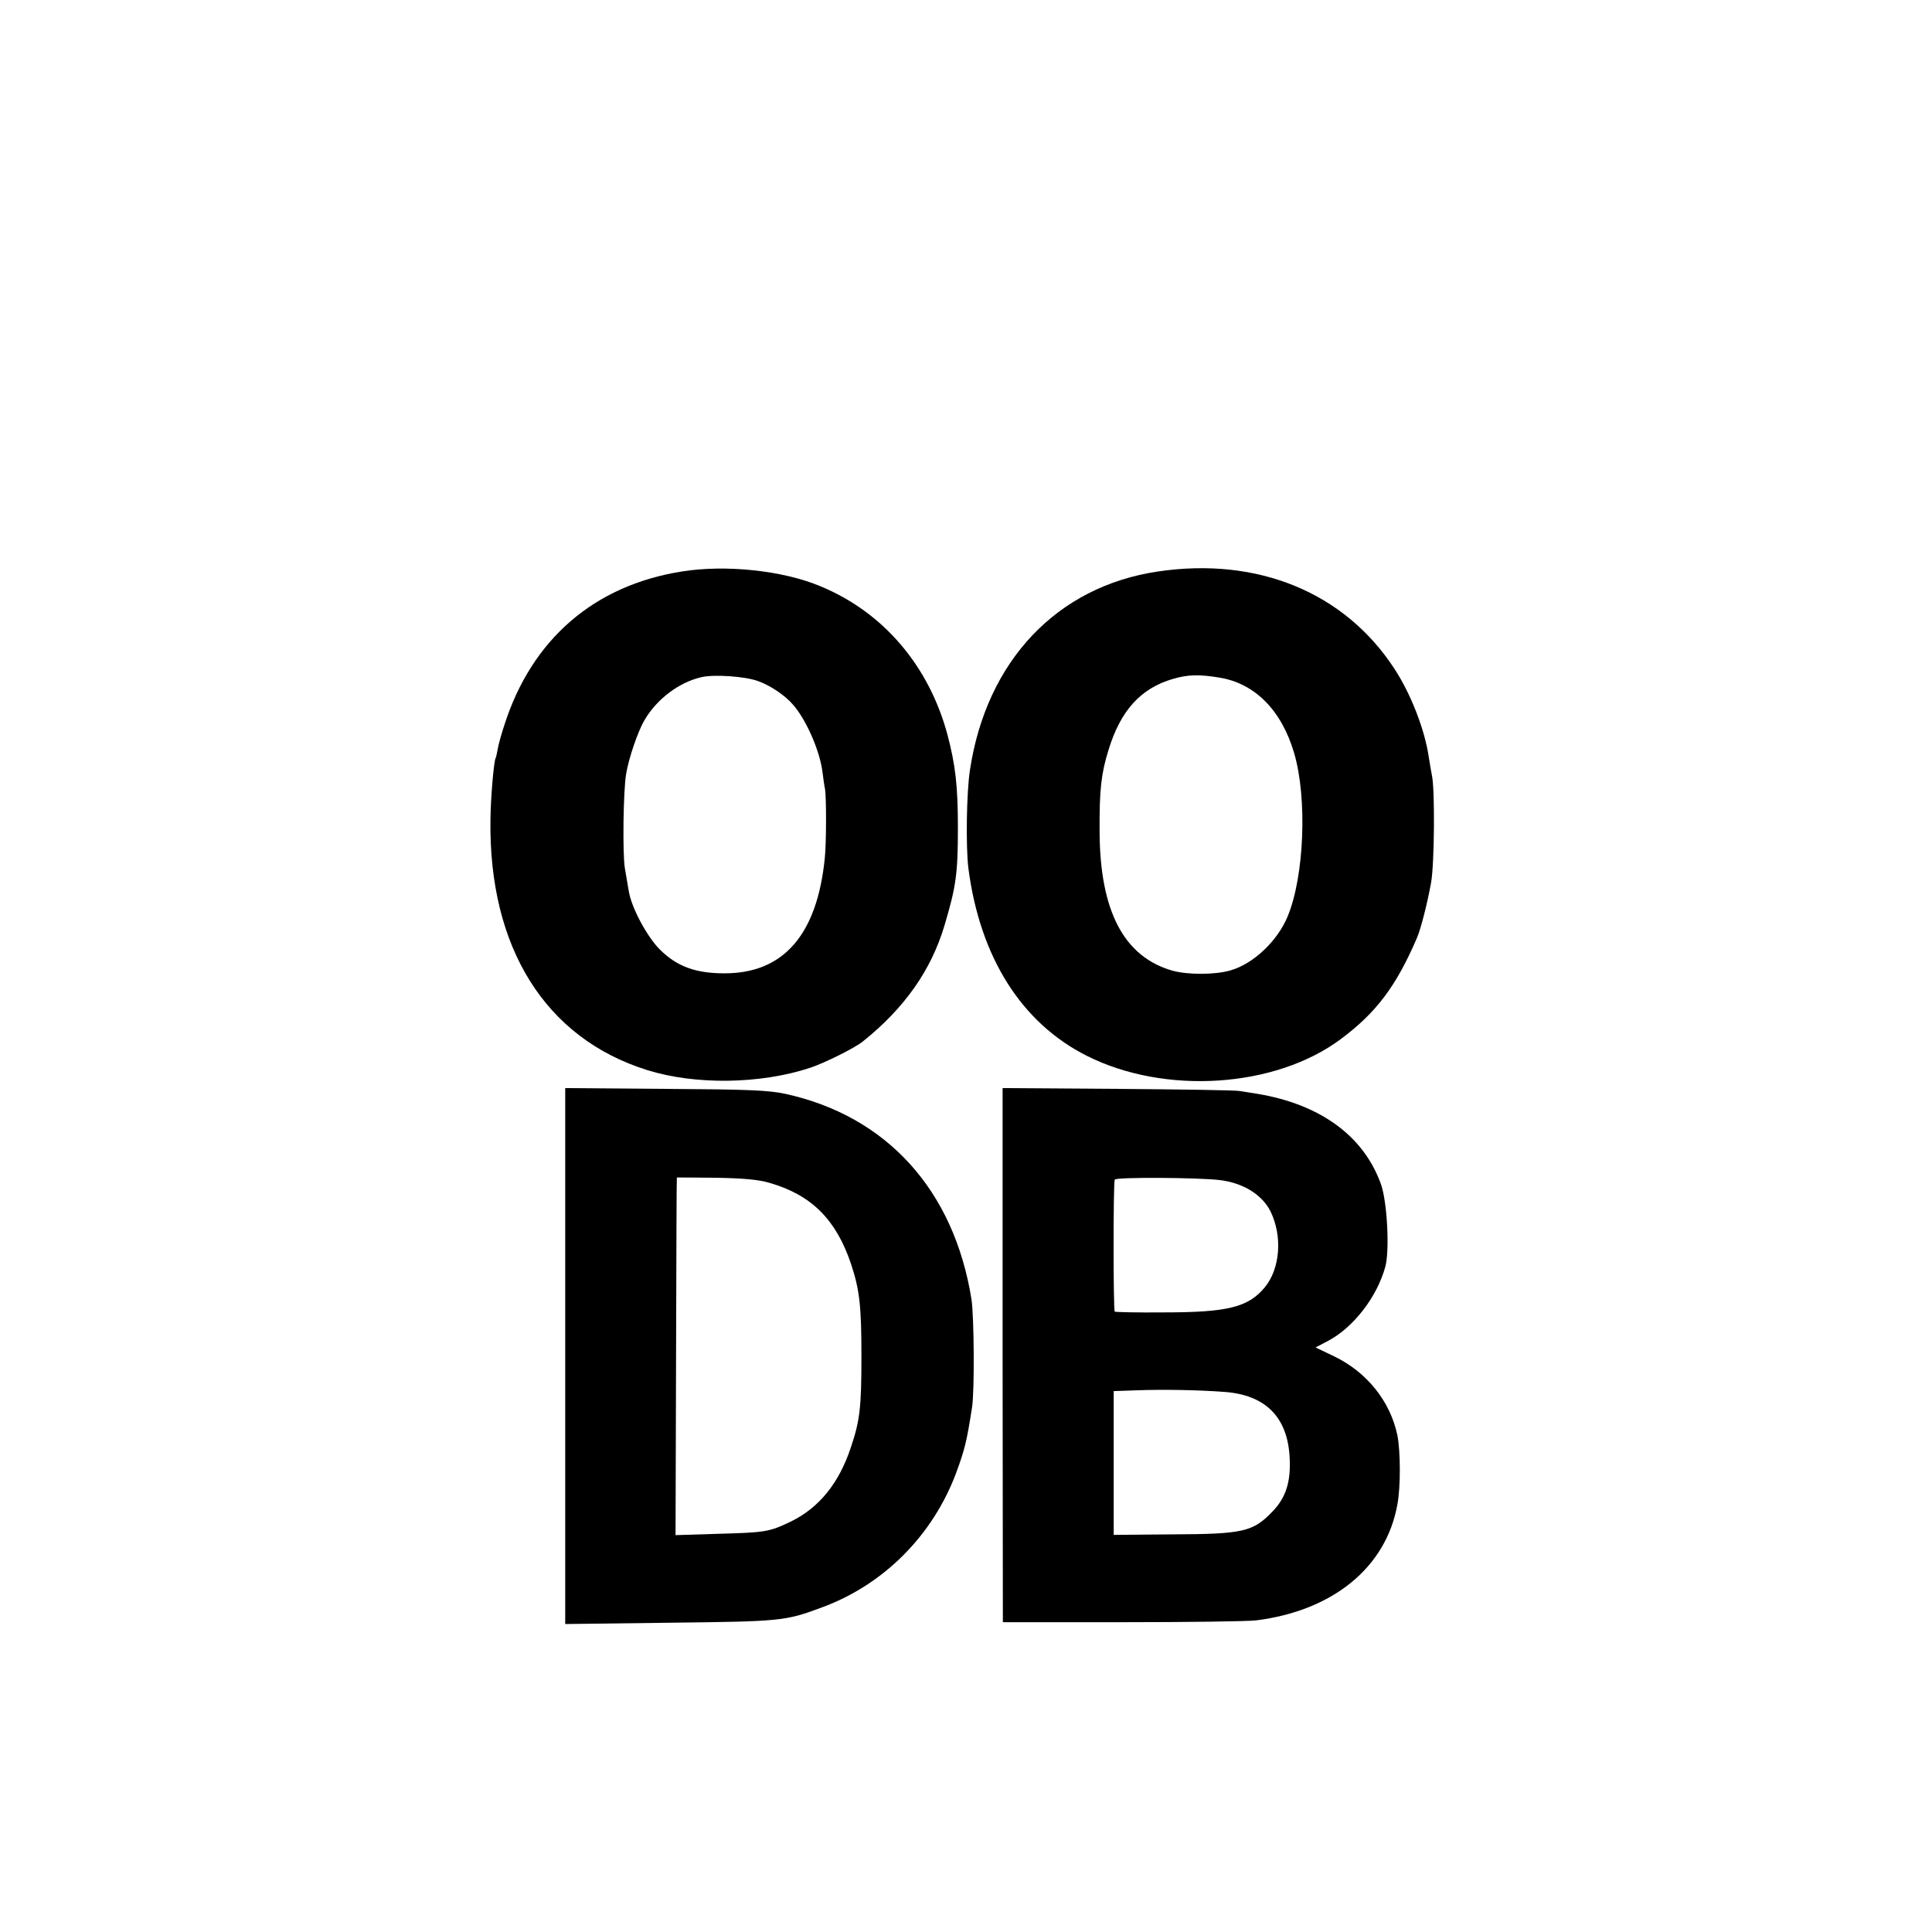 <?xml version="1.0" standalone="no"?>
<!DOCTYPE svg PUBLIC "-//W3C//DTD SVG 20010904//EN"
 "http://www.w3.org/TR/2001/REC-SVG-20010904/DTD/svg10.dtd">
<svg version="1.0" xmlns="http://www.w3.org/2000/svg"
 width="739pt" height="739pt" viewBox="0 0 739 739"
 preserveAspectRatio="xMidYMid meet">
<g transform="translate(0,739) scale(0.1,-0.1)"
fill="#000000" stroke="none">
<path d="M2608 5204 c-335 -53 -574 -259 -679 -588 -11 -33 -22 -73 -25 -90
-3 -16 -6 -32 -8 -35 -7 -12 -19 -149 -20 -236 -7 -490 210 -836 599 -958 185
-58 435 -54 625 9 56 19 169 75 200 100 160 128 262 273 313 445 44 148 51
197 51 374 0 156 -9 238 -40 355 -71 264 -246 469 -487 568 -143 60 -362 83
-529 56z m291 -419 c46 -16 103 -54 134 -90 51 -58 103 -177 113 -258 3 -23 7
-53 10 -67 5 -33 5 -203 -1 -261 -29 -294 -158 -443 -385 -442 -109 0 -180 26
-245 90 -49 48 -110 161 -120 225 -3 18 -10 58 -15 88 -9 56 -6 296 5 360 10
60 45 163 70 205 47 81 133 146 219 165 48 11 166 3 215 -15z"/>
<path d="M4429 5204 c-386 -57 -656 -342 -719 -760 -13 -85 -16 -291 -6 -374
44 -341 203 -593 454 -719 299 -150 720 -122 970 64 136 101 213 203 293 390
15 37 39 131 53 209 13 73 15 361 3 411 -2 11 -8 43 -12 70 -15 103 -68 240
-130 335 -190 293 -523 431 -906 374z m236 -406 c135 -22 237 -125 285 -288
51 -173 39 -473 -25 -626 -39 -94 -131 -181 -219 -206 -59 -17 -163 -17 -221
-1 -186 53 -278 228 -279 533 -1 159 6 221 34 311 46 151 123 236 246 272 58
17 101 18 179 5z"/>
<path d="M2162 2203 l0 -1025 401 5 c426 5 440 6 582 59 236 87 424 276 513
516 33 90 40 120 60 248 10 60 8 349 -2 414 -67 418 -324 701 -712 786 -66 14
-143 17 -461 19 l-381 3 0 -1025z m783 662 c159 -46 253 -140 310 -309 33
-100 40 -159 40 -356 0 -195 -6 -245 -41 -348 -45 -136 -122 -230 -229 -282
-83 -40 -98 -42 -281 -47 l-160 -5 2 684 c1 375 2 683 3 684 0 0 68 0 149 -1
106 -2 165 -7 207 -20z"/>
<path d="M3835 2206 l1 -1021 454 0 c250 0 482 3 515 7 294 37 497 203 540
443 13 67 12 206 0 265 -27 130 -117 242 -242 302 l-71 34 46 24 c98 51 189
168 221 285 17 63 7 250 -17 316 -66 184 -232 305 -472 345 -25 4 -56 9 -70
11 -14 3 -223 6 -465 8 l-440 3 0 -1022z m832 670 c89 -11 161 -56 193 -120
46 -95 37 -218 -22 -290 -63 -76 -141 -96 -386 -96 -101 -1 -186 1 -188 3 -6
5 -6 496 0 505 6 10 323 8 403 -2z m15 -810 c158 -11 243 -96 251 -251 5 -93
-14 -154 -67 -208 -73 -76 -112 -85 -378 -86 l-228 -2 0 275 0 275 88 3 c103
4 241 1 334 -6z"/>
</g>
</svg>

